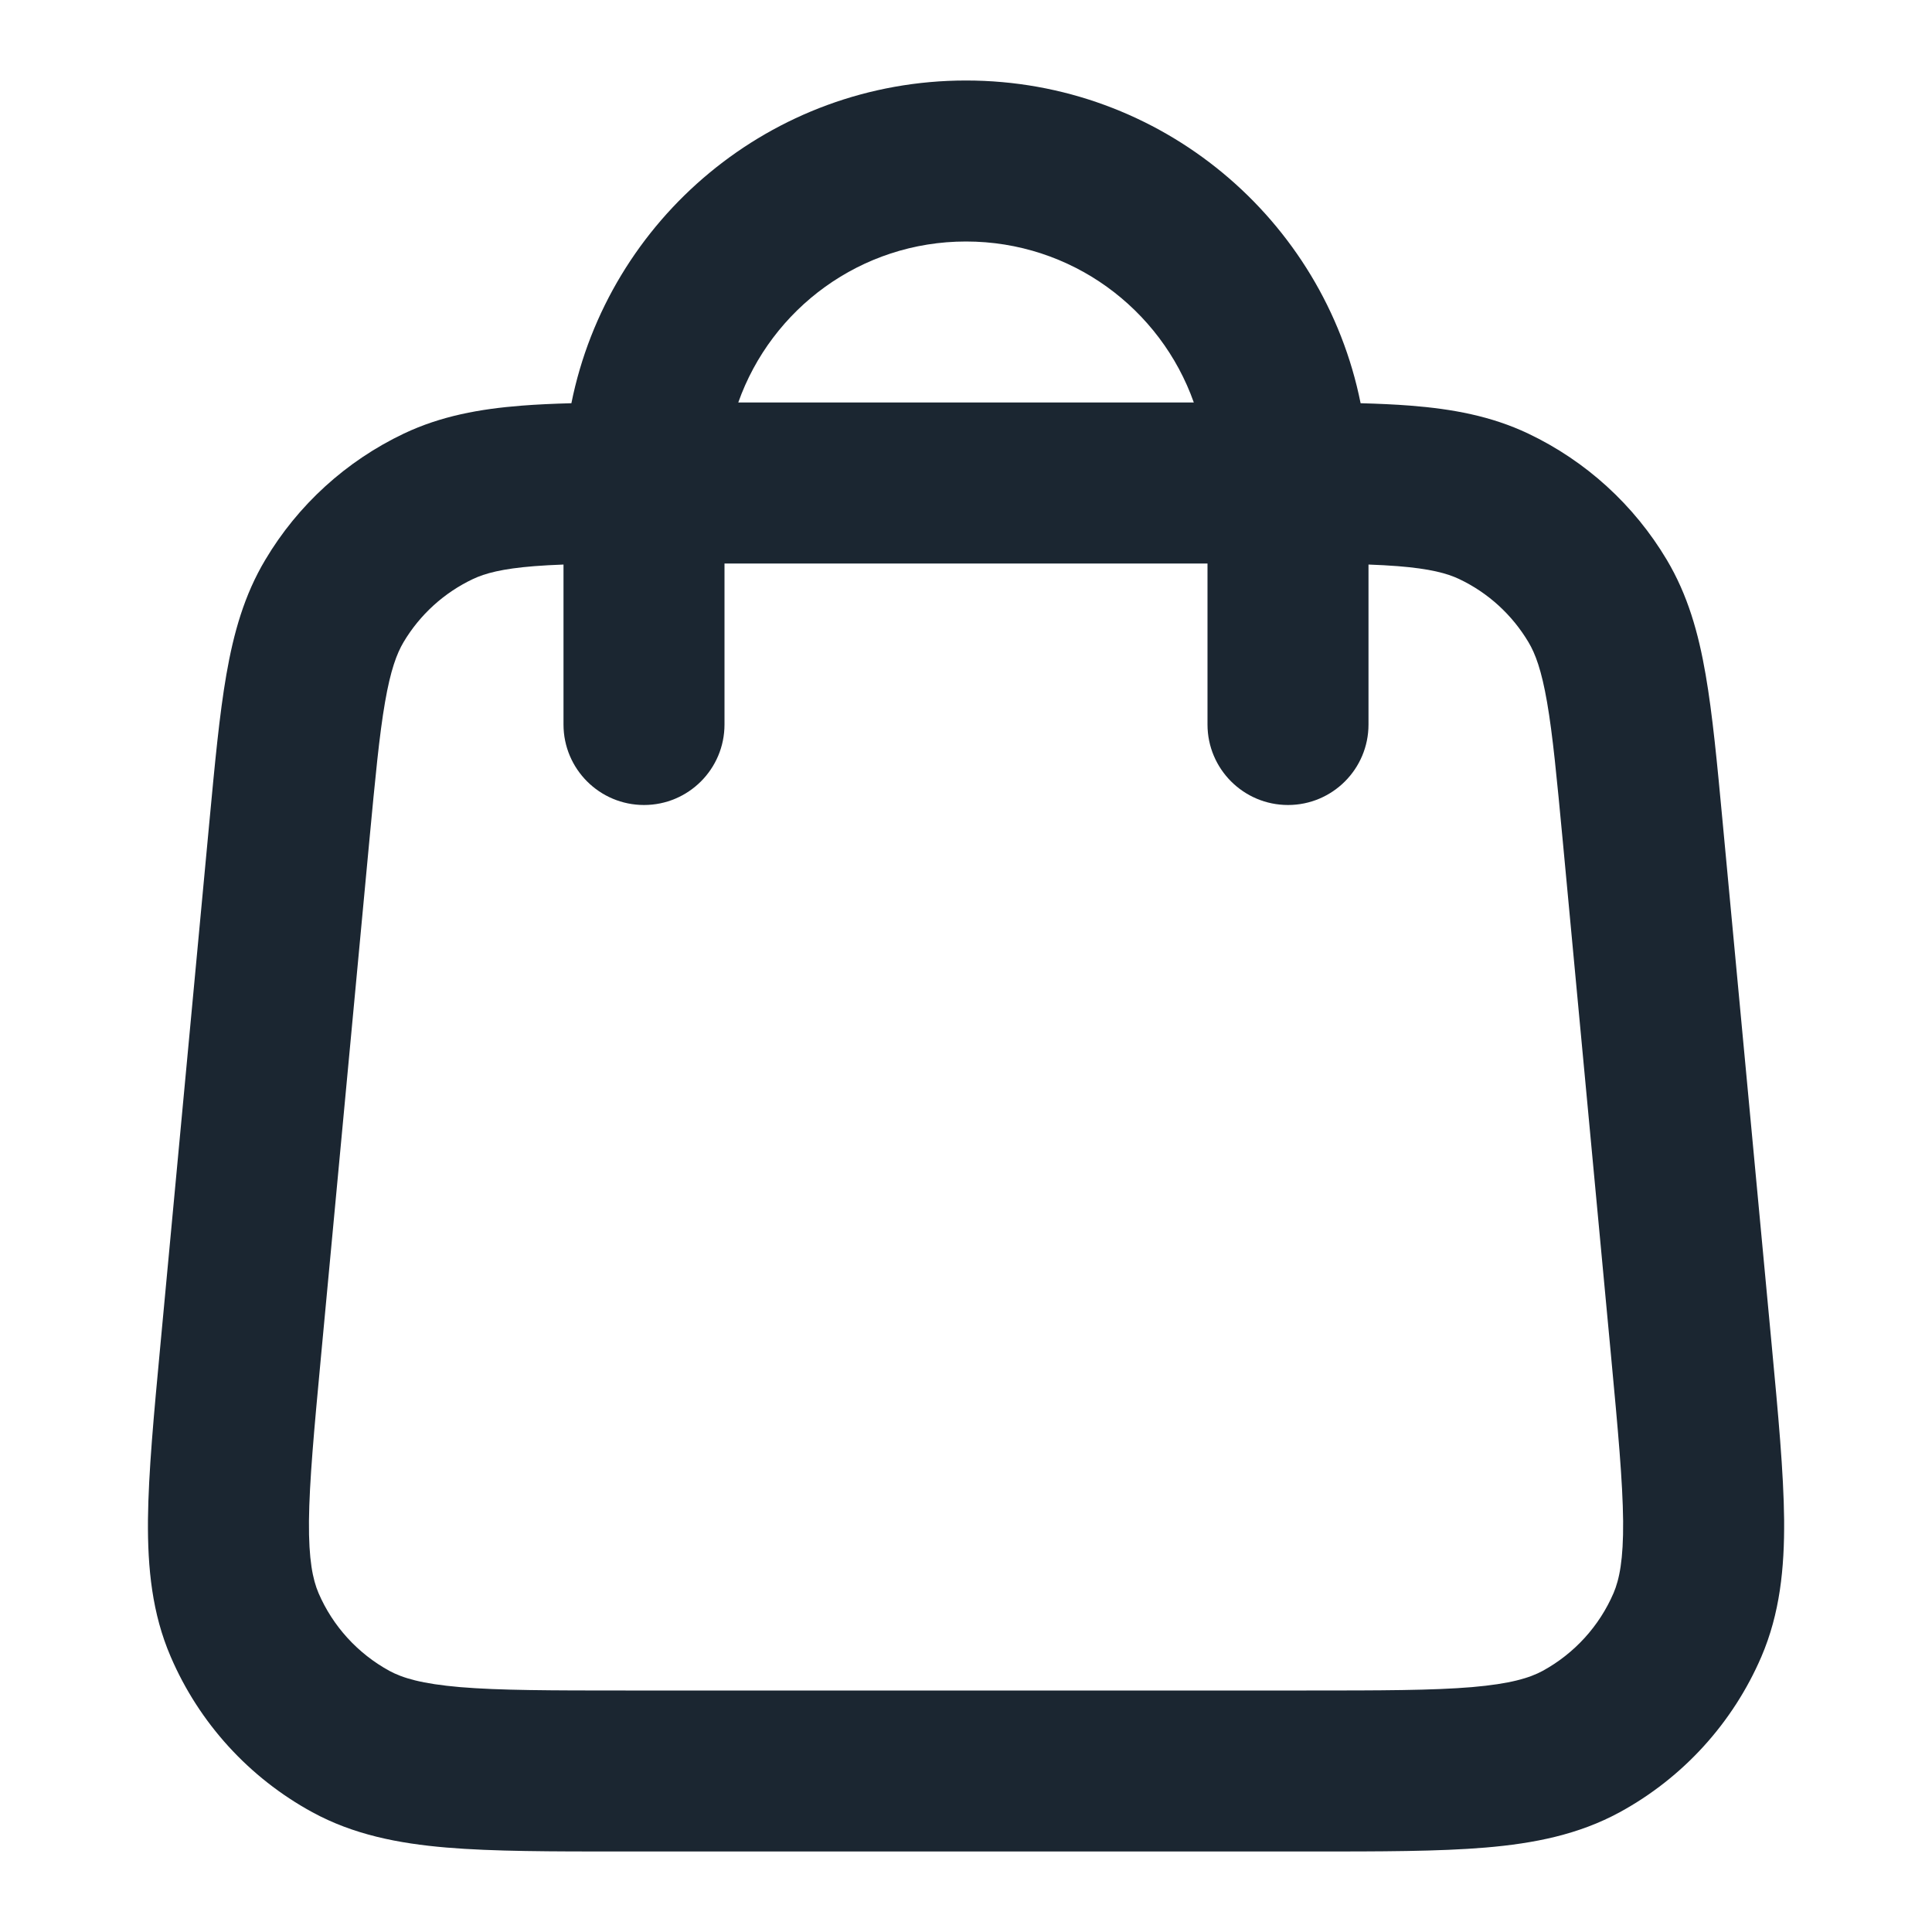 <svg width="24" height="24" viewBox="0 0 24 24" fill="none" xmlns="http://www.w3.org/2000/svg">
<path fill-rule="evenodd" clip-rule="evenodd" d="M7 7.013V9C7 9.552 7.448 10 8 10C8.553 10 9 9.552 9 9V7L15 7V9C15 9.552 15.448 10 16 10C16.553 10 17 9.552 17 9V7.013C17.132 7.018 17.252 7.024 17.364 7.033C17.765 7.065 17.976 7.122 18.126 7.193C18.485 7.363 18.784 7.636 18.987 7.977C19.073 8.121 19.149 8.324 19.218 8.722C19.289 9.131 19.339 9.661 19.413 10.445L20.013 16.845C20.1 17.772 20.158 18.405 20.163 18.896C20.167 19.376 20.116 19.621 20.044 19.79C19.867 20.201 19.557 20.541 19.164 20.756C19.002 20.844 18.763 20.917 18.285 20.958C17.796 20.999 17.16 21 16.229 21H7.771C6.84 21 6.205 20.999 5.716 20.958C5.237 20.917 4.999 20.844 4.837 20.756C4.444 20.541 4.134 20.201 3.957 19.79C3.885 19.621 3.834 19.376 3.838 18.896C3.843 18.405 3.901 17.772 3.988 16.845L4.588 10.445C4.662 9.661 4.712 9.131 4.783 8.722C4.852 8.324 4.928 8.121 5.013 7.977C5.216 7.636 5.516 7.363 5.875 7.193C6.025 7.122 6.235 7.065 6.637 7.033C6.749 7.024 6.869 7.018 7 7.013ZM16.902 5.009C17.125 5.015 17.33 5.024 17.52 5.039C18.043 5.08 18.524 5.168 18.984 5.386C19.701 5.727 20.3 6.273 20.706 6.955C20.966 7.392 21.099 7.863 21.188 8.38C21.274 8.875 21.331 9.484 21.4 10.22L22.008 16.702C22.09 17.575 22.157 18.293 22.163 18.878C22.168 19.483 22.11 20.045 21.881 20.579C21.527 21.402 20.908 22.083 20.121 22.512C19.611 22.79 19.057 22.9 18.454 22.951C17.87 23 17.15 23 16.273 23H7.728C6.851 23 6.13 23 5.547 22.951C4.944 22.9 4.39 22.79 3.88 22.512C3.093 22.083 2.473 21.402 2.12 20.579C1.89 20.045 1.833 19.483 1.838 18.878C1.844 18.293 1.911 17.575 1.993 16.702L2.6 10.22C2.669 9.484 2.726 8.875 2.812 8.38C2.902 7.863 3.034 7.392 3.295 6.955C3.7 6.273 4.3 5.727 5.017 5.386C5.477 5.168 5.958 5.08 6.481 5.039C6.671 5.024 6.876 5.015 7.098 5.009C7.558 2.722 9.578 1 12 1C14.423 1 16.443 2.722 16.902 5.009ZM14.83 5C14.418 3.835 13.307 3 12 3C10.694 3 9.583 3.835 9.171 5L14.83 5Z" fill="#1B2631"/>
</svg>
